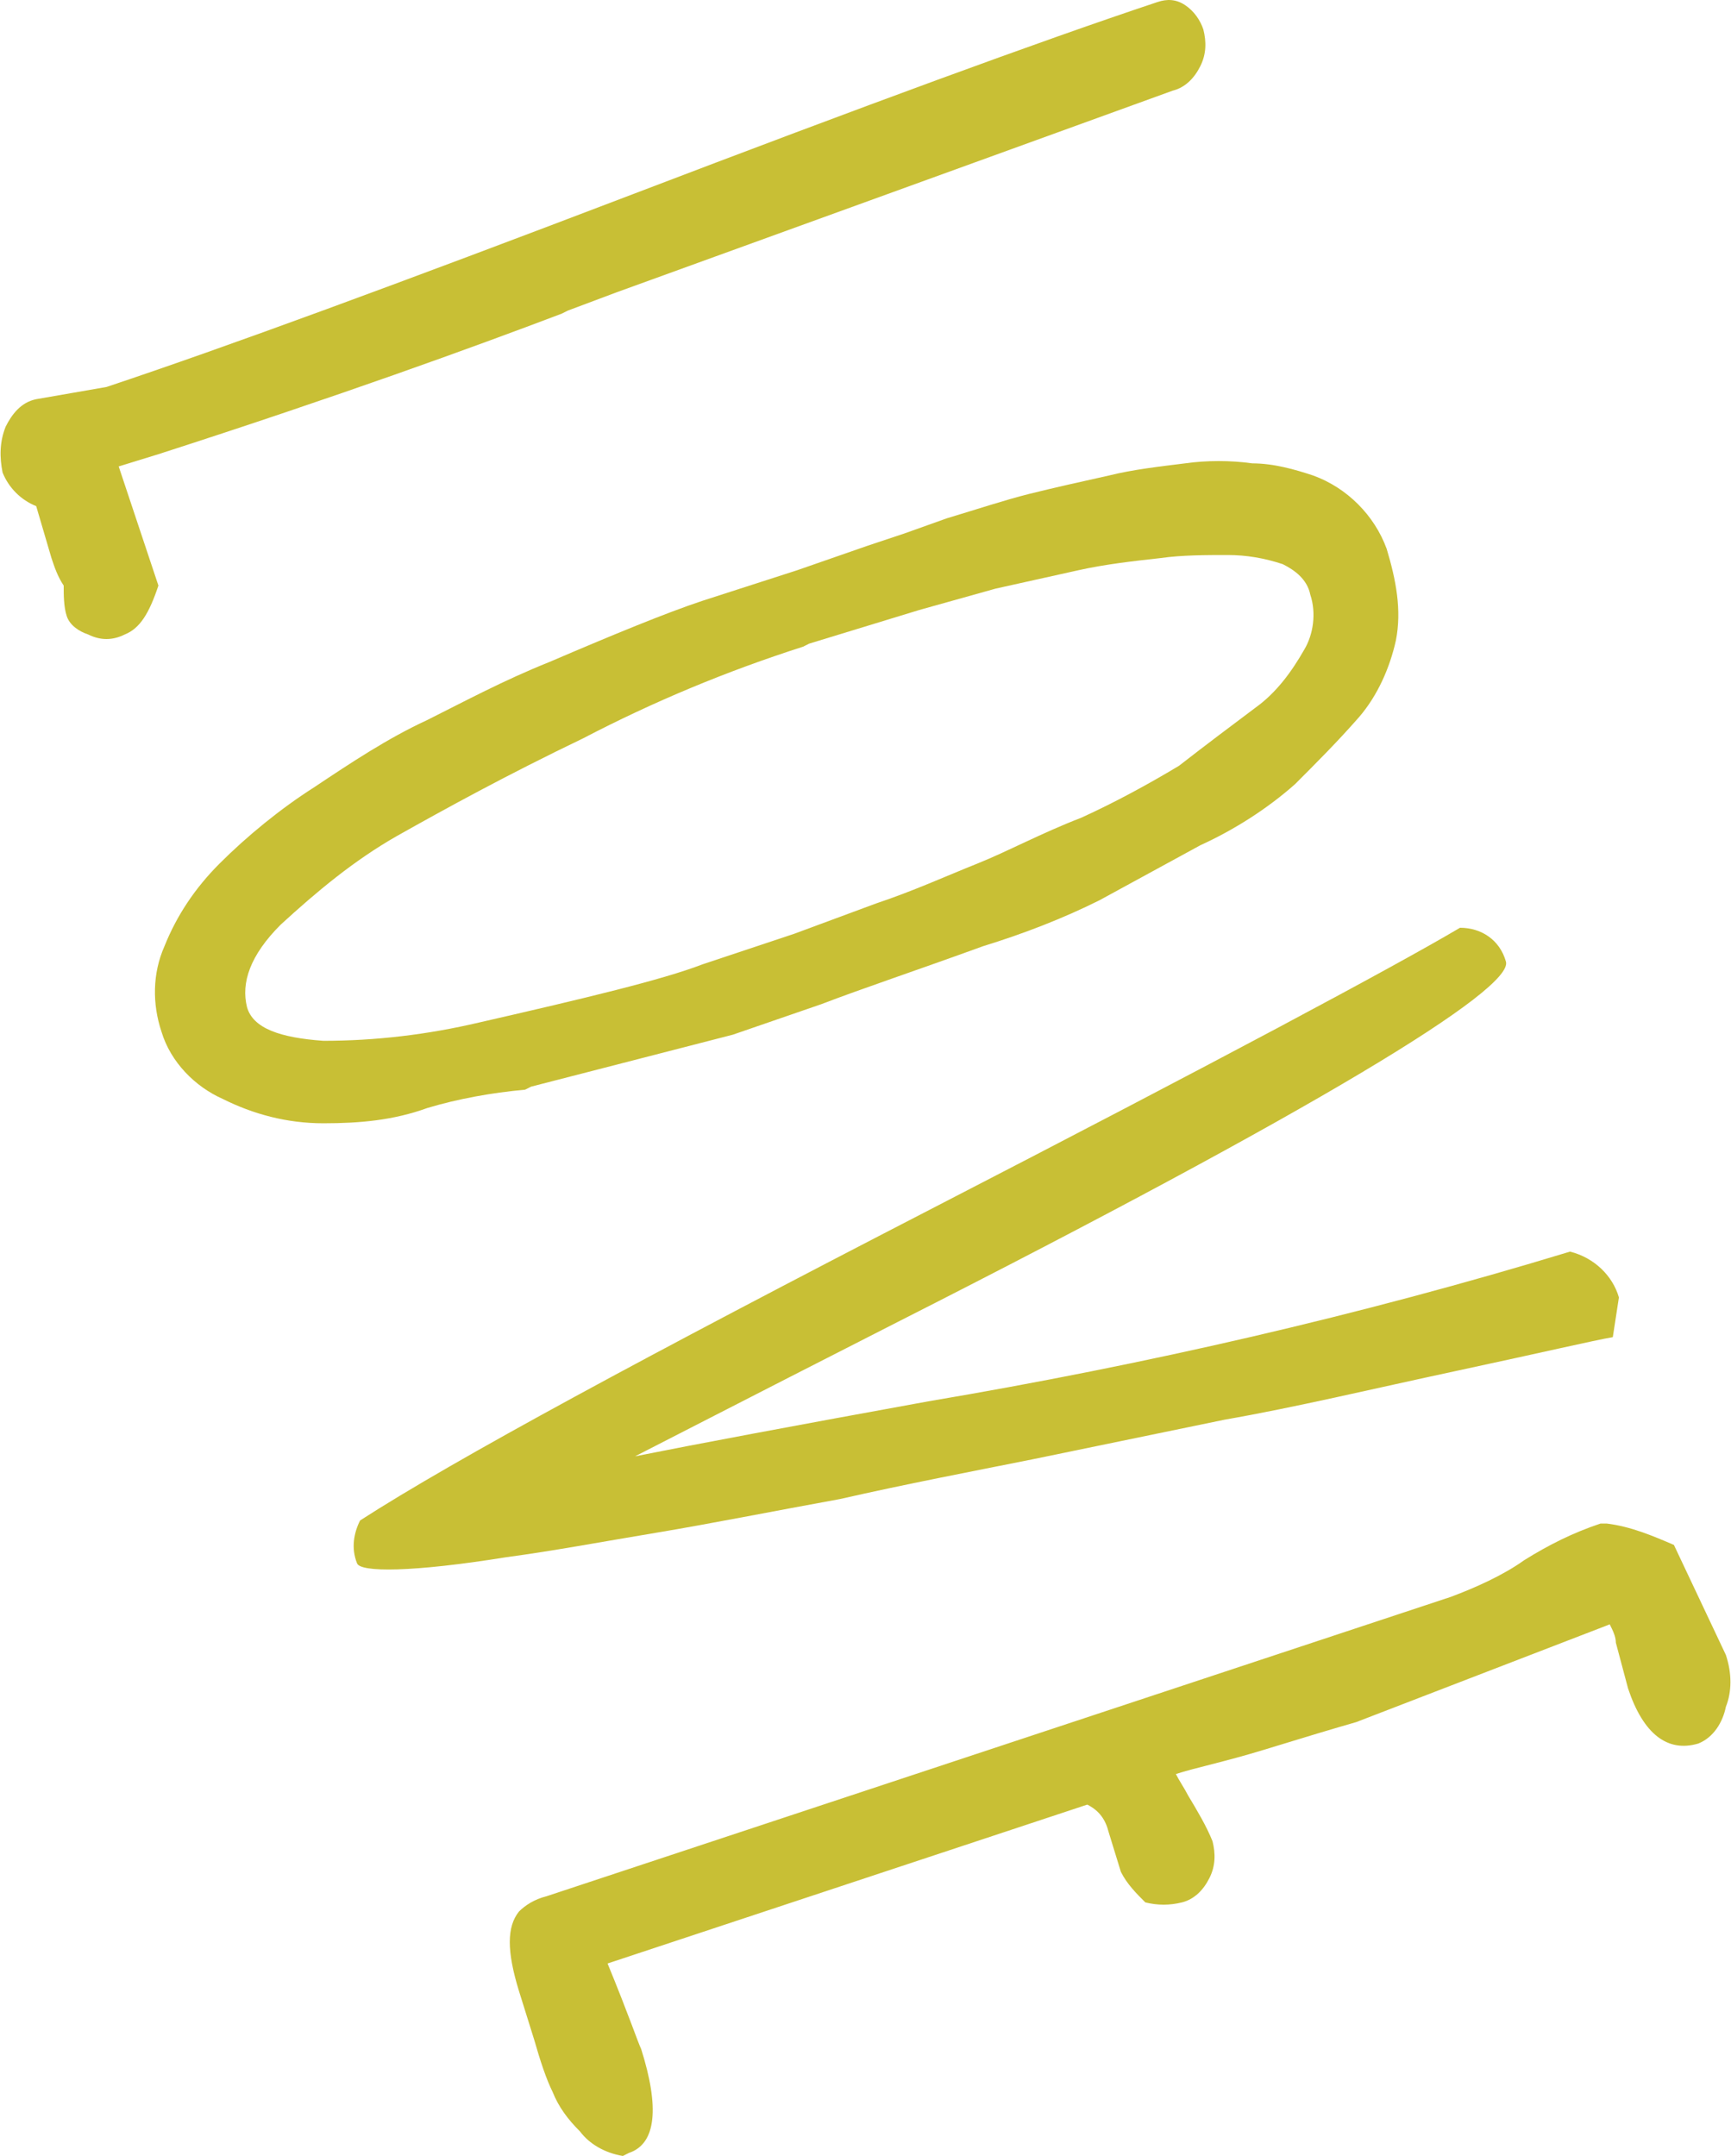 <svg xmlns="http://www.w3.org/2000/svg" width="56.6" height="70.5" viewBox="0.034 0.034 56.616 70.566" style=""><g><g fill="#C8BF35"><path d="M20.2 9.6l-1.6.6-.2.1c-2.9 1.1-7.3 2.7-13.2 4.6l-1.3.4 1.3 3.9c-.3.9-.6 1.4-1.1 1.6-.4.2-.8.2-1.2 0-.3-.1-.6-.3-.7-.6-.1-.3-.1-.7-.1-1-.2-.3-.3-.6-.4-.9l-.5-1.7c-.5-.2-.9-.6-1.1-1.1C0 15 0 14.5.2 14c.2-.4.5-.8 1-.9l2.3-.4c3.9-1.3 9.6-3.4 17.2-6.3S34 1.4 37.9.1c.3-.1.6-.1.9.1.3.2.5.5.6.8.1.4.1.8-.1 1.2-.2.4-.5.7-.9.8L20.2 9.6z"></path><path d="M24 33.9l-6.6 1.7-.2.1c-1.1.1-2.2.3-3.2.6-1.1.4-2.2.5-3.4.5-1.2 0-2.3-.3-3.3-.8-.9-.4-1.7-1.2-2-2.2-.3-.9-.3-1.9.1-2.8.4-1 1-1.9 1.8-2.7.9-.9 2-1.8 3.1-2.5 1.2-.8 2.4-1.6 3.7-2.2 1.2-.6 2.5-1.3 4-1.9 2.1-.9 3.8-1.6 5-2l3.1-1 2.3-.8 1.2-.4L31 17c1-.3 1.9-.6 2.7-.8s1.7-.4 2.6-.6c.8-.2 1.7-.3 2.5-.4.7-.1 1.5-.1 2.2 0 .7 0 1.4.2 2 .4 1.1.4 2 1.3 2.4 2.4.3 1 .5 2 .3 3-.2.9-.6 1.8-1.2 2.5-.7.8-1.4 1.5-2.1 2.2-.9.8-2 1.5-3.1 2L36 29.5c-1.2.6-2.5 1.1-3.8 1.5-2.2.8-4 1.4-5.3 1.9l-2.9 1zm17.1-10.7c.7-.5 1.2-1.2 1.6-1.9.3-.5.4-1.2.2-1.8-.1-.5-.5-.8-.9-1-.6-.2-1.2-.3-1.8-.3-.7 0-1.5 0-2.2.1-.9.1-1.8.2-2.7.4l-2.7.6-2.5.7-3.6 1.1-.2.1c-2.5.8-4.9 1.8-7.2 3-2.5 1.2-4.5 2.3-6.1 3.2-1.4.8-2.6 1.8-3.8 2.9-1 1-1.3 1.9-1.1 2.7.2.7 1.1 1 2.5 1.1 1.7 0 3.4-.2 5.1-.6 3.5-.8 6-1.4 7.3-1.9l3-1 2.7-1c1.2-.4 2.3-.9 3.3-1.3s2.1-1 3.4-1.5c1.1-.5 2.2-1.1 3.2-1.7.9-.7 1.7-1.3 2.5-1.9z"></path><path d="M49.3 31.5c.3.9-6.3 4.9-19.9 11.8-5.3 2.7-8.2 4.2-8.6 4.4 2-.4 5.2-1 9.6-1.8 7.1-1.2 14.1-2.8 21-4.9.8.2 1.4.8 1.6 1.5l-.2 1.3c-.6.1-2.3.5-5.1 1.1-2.8.6-5.3 1.2-7.6 1.6l-6.3 1.3c-2 .4-4.1.8-6.3 1.3-2.2.4-4.2.8-6 1.1s-3.4.6-4.9.8c-3.1.5-4.8.5-4.9.2-.2-.5-.1-1 .1-1.4 3.1-2 9.4-5.4 18.7-10.2s15.1-7.9 17.3-9.2c.7 0 1.3.4 1.5 1.1z"></path><path d="M36.7 61.3l-.4-1.3c-.1-.4-.3-.7-.7-.9l-15.7 5.2c.7 1.7 1 2.6 1.1 2.8.6 1.9.5 3.1-.4 3.4l-.2.1c-.6-.1-1.1-.4-1.4-.8-.4-.4-.7-.8-.9-1.3-.2-.4-.4-1-.6-1.7l-.5-1.6c-.4-1.3-.4-2.1 0-2.6.2-.2.5-.4.9-.5l29.6-9.8c.8-.3 1.7-.7 2.4-1.2.8-.5 1.6-.9 2.5-1.2h.2c.8.1 1.5.4 2.2.7l1.7 3.6c.2.6.2 1.2 0 1.7-.1.5-.4 1-.9 1.2-1 .3-1.8-.3-2.3-1.8l-.4-1.5c0-.2-.1-.4-.2-.6l-8.3 3.2c-.7.2-1.7.5-3 .9s-2.3.6-2.9.8c.1.2.3.5.4.7.3.5.6 1 .8 1.5.1.4.1.8-.1 1.2-.2.4-.5.7-.9.8-.4.1-.8.1-1.2 0-.3-.3-.6-.6-.8-1z"></path></g></g></svg>